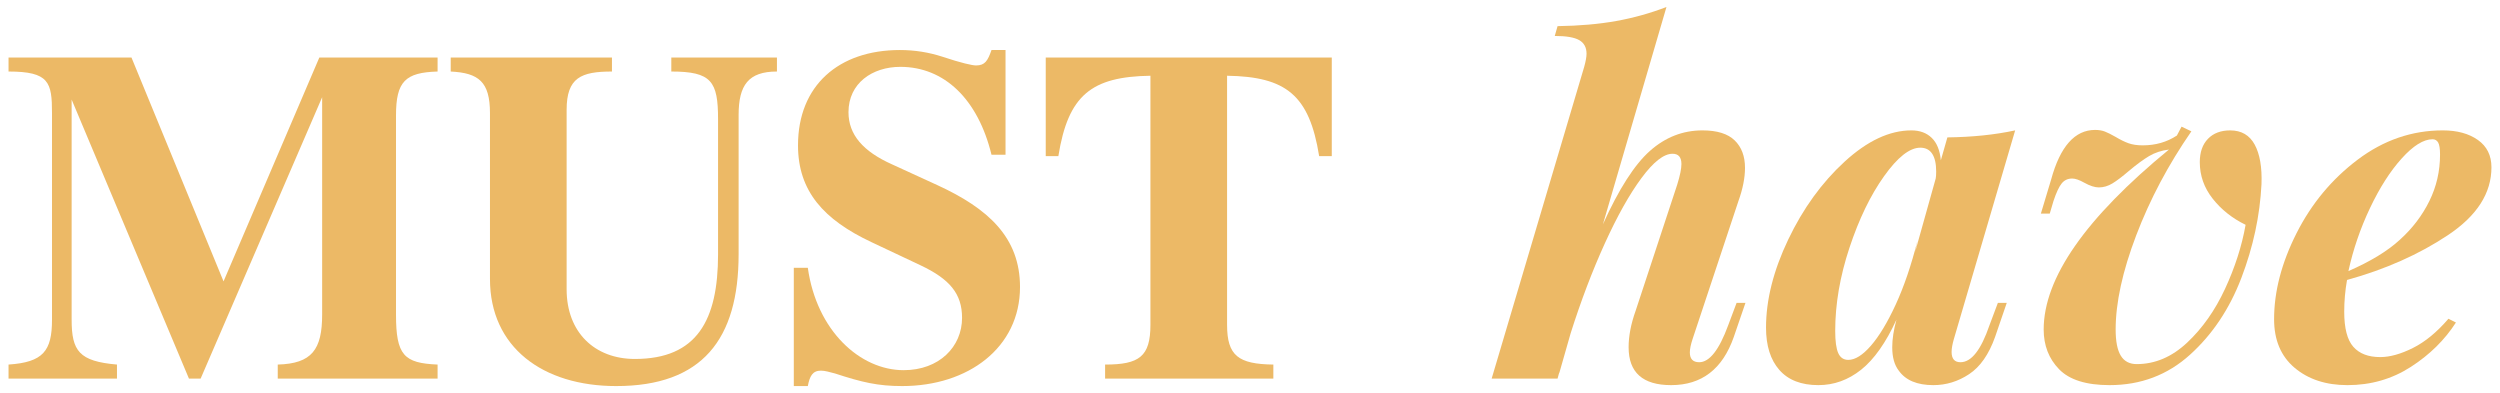<?xml version="1.0" encoding="utf-8"?>
<!-- Generator: Adobe Illustrator 15.0.0, SVG Export Plug-In . SVG Version: 6.00 Build 0)  -->
<!DOCTYPE svg PUBLIC "-//W3C//DTD SVG 1.1//EN" "http://www.w3.org/Graphics/SVG/1.1/DTD/svg11.dtd">
<svg version="1.1" id="Capa_1" xmlns="http://www.w3.org/2000/svg" xmlns:xlink="http://www.w3.org/1999/xlink" x="0px" y="0px"
	 width="706px" height="111px" viewBox="0 0 706 111" enable-background="new 0 0 706 111" xml:space="preserve">
<g>
	<path fill="#ECB966" d="M78.436,106.914v-3.961c9.636-0.264,12.539-4.222,12.539-14.12V27.458l-34.316,79.456h-3.3L20.23,28.118
		v62.166c0,8.843,2.111,11.744,12.804,12.669v3.961H2.411v-3.961c9.769-0.66,12.275-3.826,12.275-12.669V31.946
		c0-8.714-0.792-11.747-12.275-11.747v-3.96h34.713l26.002,63.222l27.057-63.222h33.392v3.96
		c-9.104,0.265-11.744,2.771-11.744,12.408v56.226c0,11.483,2.243,13.724,11.744,14.12v3.961H78.436z"/>
	<path fill="#ECB966" d="M208.584,32.475v39.332c0,24.021-10.294,37.219-34.578,37.219c-20.723,0-35.639-10.955-35.639-30.225
		V31.946c0-8.843-3.165-11.351-11.086-11.747v-3.96h45.535v3.96c-8.711,0-12.801,1.715-12.801,10.822v50.684
		c0,12.144,7.918,19.665,19.27,19.665c17.555,0,23.494-10.954,23.494-29.563V33.661c0-10.69-1.85-13.462-13.2-13.462v-3.96h29.83
		v3.96C211.355,20.199,208.584,24.025,208.584,32.475z"/>
	<path fill="#ECB966" d="M254.79,109.025c-6.864,0-11.351-1.057-19.005-3.563c-1.586-0.396-2.771-0.792-3.961-0.792
		c-2.375,0-3.168,1.583-3.696,4.354h-3.958V75.633h3.958c2.51,17.819,14.783,28.905,27.059,28.905c10.03,0,16.498-6.6,16.498-14.782
		c0-6.862-3.564-10.955-11.615-14.783l-13.99-6.601c-13.462-6.333-20.723-14.384-20.723-27.32c0-16.895,11.482-26.924,28.773-26.924
		c4.225,0,8.183,0.66,11.879,1.85c5.544,1.844,8.579,2.505,9.636,2.505c2.508,0,3.298-1.319,4.355-4.354h3.96v29.565H280
		c-3.829-15.707-13.33-24.815-25.738-24.815c-7.919,0-14.65,4.619-14.65,12.805c0,6.336,4.092,11.087,12.407,14.78l12.669,5.808
		c14.387,6.601,23.363,14.783,23.363,28.773C288.051,98.202,273.399,109.025,254.79,109.025z"/>
	<path fill="#ECB966" d="M372.529,44.09c-2.771-17.29-9.37-22.438-26.002-22.701v70.346c0,8.714,3.168,11.087,13.068,11.219v3.961
		H312.08v-3.961c9.634,0,12.802-2.243,12.802-11.219V21.389c-16.63,0.264-23.229,5.411-26.002,22.701h-3.562V16.239h80.775V44.09
		H372.529z"/>
	<path fill="#ECB966" d="M492.92,85.53l-3.301,9.634c-3.168,9.066-9.063,13.597-17.687,13.597c-8.009,0-12.012-3.562-12.012-10.69
		c0-3.17,0.658-6.6,1.979-10.296l11.747-35.641c0.792-2.552,1.188-4.486,1.188-5.808c0-1.936-0.836-2.904-2.507-2.904
		c-2.466,0-5.392,2.288-8.777,6.862c-3.391,4.579-6.845,10.739-10.363,18.482c-3.521,7.744-6.731,16.191-9.636,25.344l-3.168,11.089
		c-0.088,0.088-0.132,0.22-0.132,0.396v-0.133l-0.396,1.451h-18.611l26.136-88.046c0.438-1.582,0.658-2.813,0.658-3.693
		c0-1.762-0.683-3.038-2.045-3.828c-1.365-0.793-3.674-1.189-6.931-1.189l0.793-2.771c6.157-0.088,11.681-0.572,16.566-1.453
		c4.883-0.876,9.611-2.197,14.188-3.958L452.66,63.353c4.489-9.942,8.91-16.851,13.267-20.723c4.354-3.873,9.306-5.808,14.849-5.808
		c4.137,0,7.173,0.946,9.108,2.838c1.935,1.894,2.903,4.467,2.903,7.723c0,2.815-0.616,5.939-1.847,9.369l-12.937,38.94
		c-0.528,1.586-0.792,2.862-0.792,3.831c0,1.845,0.878,2.77,2.64,2.77c2.906,0,5.631-3.474,8.186-10.427l2.375-6.336H492.92z"/>
	<path fill="#ECB966" d="M564.2,85.53h2.508l-3.301,9.634c-1.761,4.932-4.202,8.431-7.326,10.495
		c-3.124,2.067-6.49,3.102-10.099,3.102c-4.577,0-7.833-1.365-9.768-4.09c-1.233-1.586-1.848-3.782-1.848-6.601
		c0-2.287,0.396-4.883,1.189-7.789c-2.994,6.513-6.316,11.219-9.967,14.125c-3.652,2.904-7.679,4.354-12.08,4.354
		c-4.839,0-8.513-1.429-11.021-4.288c-2.507-2.86-3.763-6.843-3.763-11.945c0-7.833,2.09-16.126,6.271-24.884
		c4.179-8.753,9.481-16.082,15.905-21.978c6.425-5.896,12.717-8.844,18.876-8.844c2.376,0,4.291,0.704,5.741,2.111
		c1.453,1.409,2.313,3.522,2.576,6.336l1.848-6.469c7.04-0.085,13.418-0.746,19.14-1.979l-17.293,58.87
		c-0.44,1.497-0.658,2.73-0.658,3.699c0,1.935,0.834,2.901,2.508,2.901c3.079,0,5.808-3.474,8.183-10.427L564.2,85.53z
		 M546.643,50.416c0.086-0.438,0.133-1.098,0.133-1.979c0-2.199-0.375-3.873-1.123-5.016c-0.749-1.142-1.869-1.715-3.366-1.715
		c-2.992,0-6.402,2.684-10.228,8.051c-3.829,5.37-7.085,12.103-9.769,20.194c-2.687,8.098-4.026,15.931-4.026,23.497
		c0,2.904,0.283,4.995,0.858,6.271c0.569,1.276,1.517,1.913,2.838,1.913c1.935,0,4.067-1.341,6.401-4.024
		c2.329-2.684,4.663-6.554,6.997-11.618c2.329-5.059,4.376-11.062,6.138-18.017l-0.66,3.168L546.643,50.416z"/>
	<path fill="#ECB966" d="M624.852,56.094c-2.422-3.079-3.63-6.512-3.63-10.296c0-2.816,0.768-5.016,2.31-6.601
		c1.538-1.585,3.63-2.375,6.27-2.375c3.168,0,5.477,1.343,6.93,4.024c1.451,2.686,2.09,6.404,1.914,11.155
		c-0.441,8.89-2.332,17.711-5.676,26.466c-3.344,8.756-8.184,15.994-14.52,21.714c-6.336,5.722-13.906,8.579-22.704,8.579
		c-6.6,0-11.353-1.497-14.257-4.486s-4.354-6.732-4.354-11.219c0-14.521,11.791-31.46,35.376-50.822
		c-2.113,0.265-3.984,0.881-5.611,1.847c-1.63,0.972-3.543,2.378-5.742,4.228c-1.847,1.583-3.388,2.75-4.621,3.496
		c-1.232,0.748-2.507,1.122-3.826,1.122c-1.145,0-2.51-0.439-4.092-1.32c-1.409-0.793-2.555-1.189-3.433-1.189
		c-1.233,0-2.224,0.465-2.97,1.388c-0.748,0.925-1.52,2.575-2.31,4.948l-1.057,3.567h-2.507l2.903-9.639
		c2.552-9.325,6.686-13.99,12.407-13.99c1.057,0,1.979,0.153,2.771,0.462c0.793,0.309,1.804,0.814,3.036,1.517
		c1.321,0.793,2.53,1.387,3.631,1.781c1.099,0.396,2.441,0.597,4.026,0.597c3.605,0,6.818-0.925,9.636-2.774l1.319-2.507l2.773,1.32
		c-6.514,9.416-11.705,19.206-15.578,29.368c-3.872,10.167-5.808,19.032-5.808,26.602c0,3.344,0.482,5.808,1.453,7.391
		c0.967,1.582,2.461,2.375,4.487,2.375c5.19,0,9.943-2.023,14.257-6.072c4.311-4.046,7.874-9.107,10.692-15.179
		c2.813-6.072,4.751-12.1,5.808-18.086C630.373,61.638,627.271,59.174,624.852,56.094z"/>
	<path fill="#ECB966" d="M691.313,66.391c-8.186,5.455-17.689,9.681-28.515,12.672c-0.525,2.992-0.79,5.983-0.79,8.976
		c0,4.665,0.856,7.965,2.573,9.9c1.715,1.938,4.244,2.903,7.591,2.903c2.726,0,5.808-0.858,9.24-2.575
		c3.433-1.715,6.773-4.463,10.03-8.249l2.113,1.057c-3.168,4.929-7.415,9.107-12.738,12.54c-5.325,3.432-11.287,5.146-17.888,5.146
		c-6.071,0-11.042-1.629-14.915-4.883c-3.872-3.254-5.808-7.833-5.808-13.729c0-7.831,2.111-15.926,6.336-24.287
		c4.226-8.361,9.986-15.289,17.291-20.789c7.305-5.499,15.313-8.251,24.025-8.251c4.046,0,7.346,0.902,9.899,2.705
		c2.552,1.804,3.829,4.379,3.829,7.724C703.589,54.556,699.496,60.936,691.313,66.391z M678.245,44.741
		c-3.259,3.61-6.251,8.298-8.978,14.059c-2.729,5.766-4.752,11.682-6.072,17.753c6.248-2.726,11.089-5.676,14.521-8.844
		c3.518-3.168,6.289-6.798,8.314-10.889c2.023-4.092,3.036-8.469,3.036-13.137c0-1.668-0.176-2.813-0.528-3.43
		c-0.353-0.616-0.881-0.925-1.583-0.925C684.402,39.329,681.498,41.135,678.245,44.741z"/>
</g>
</svg>

